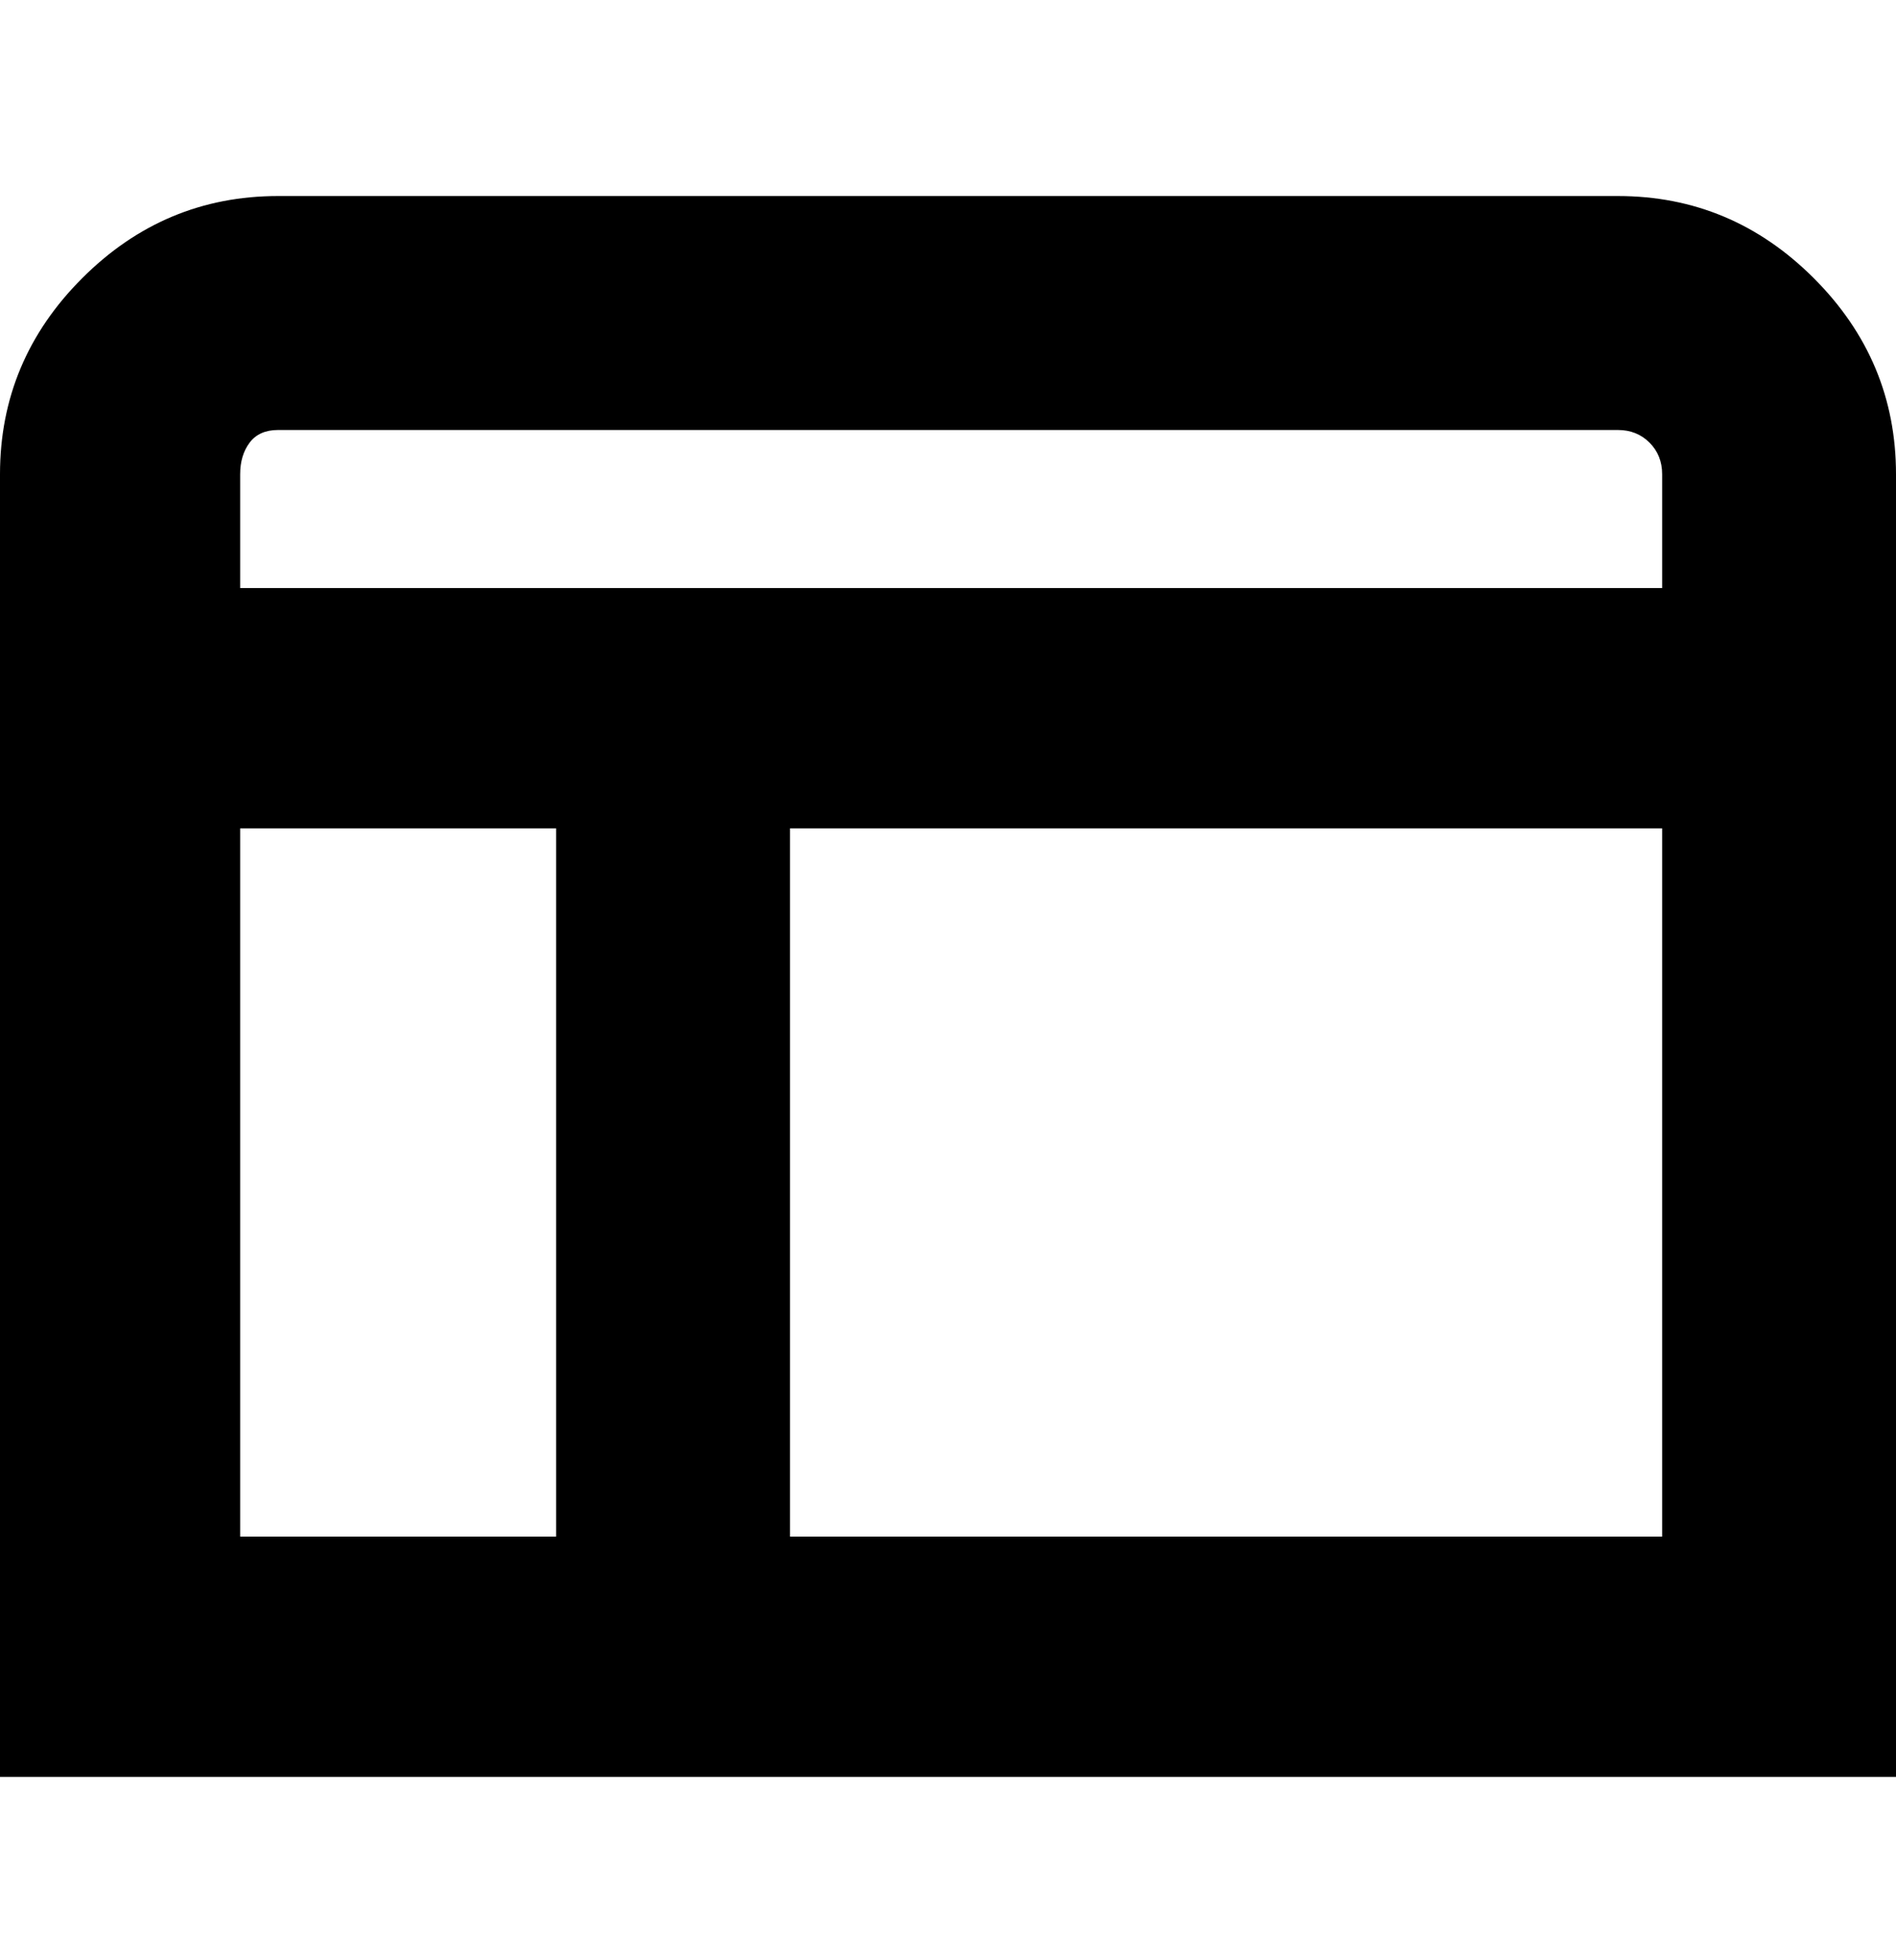 <svg viewBox="0 0 300 310" xmlns="http://www.w3.org/2000/svg"><path d="M256 31H44q-18 0-31 13T0 75v206h300V75q0-18-13-31t-31-13zM44 68h212q3 0 5 2t2 5v18H38V75q0-3 1.5-5t4.5-2zm-6 63h50v112H38V131zm87 112V131h138v112H125z"/></svg>